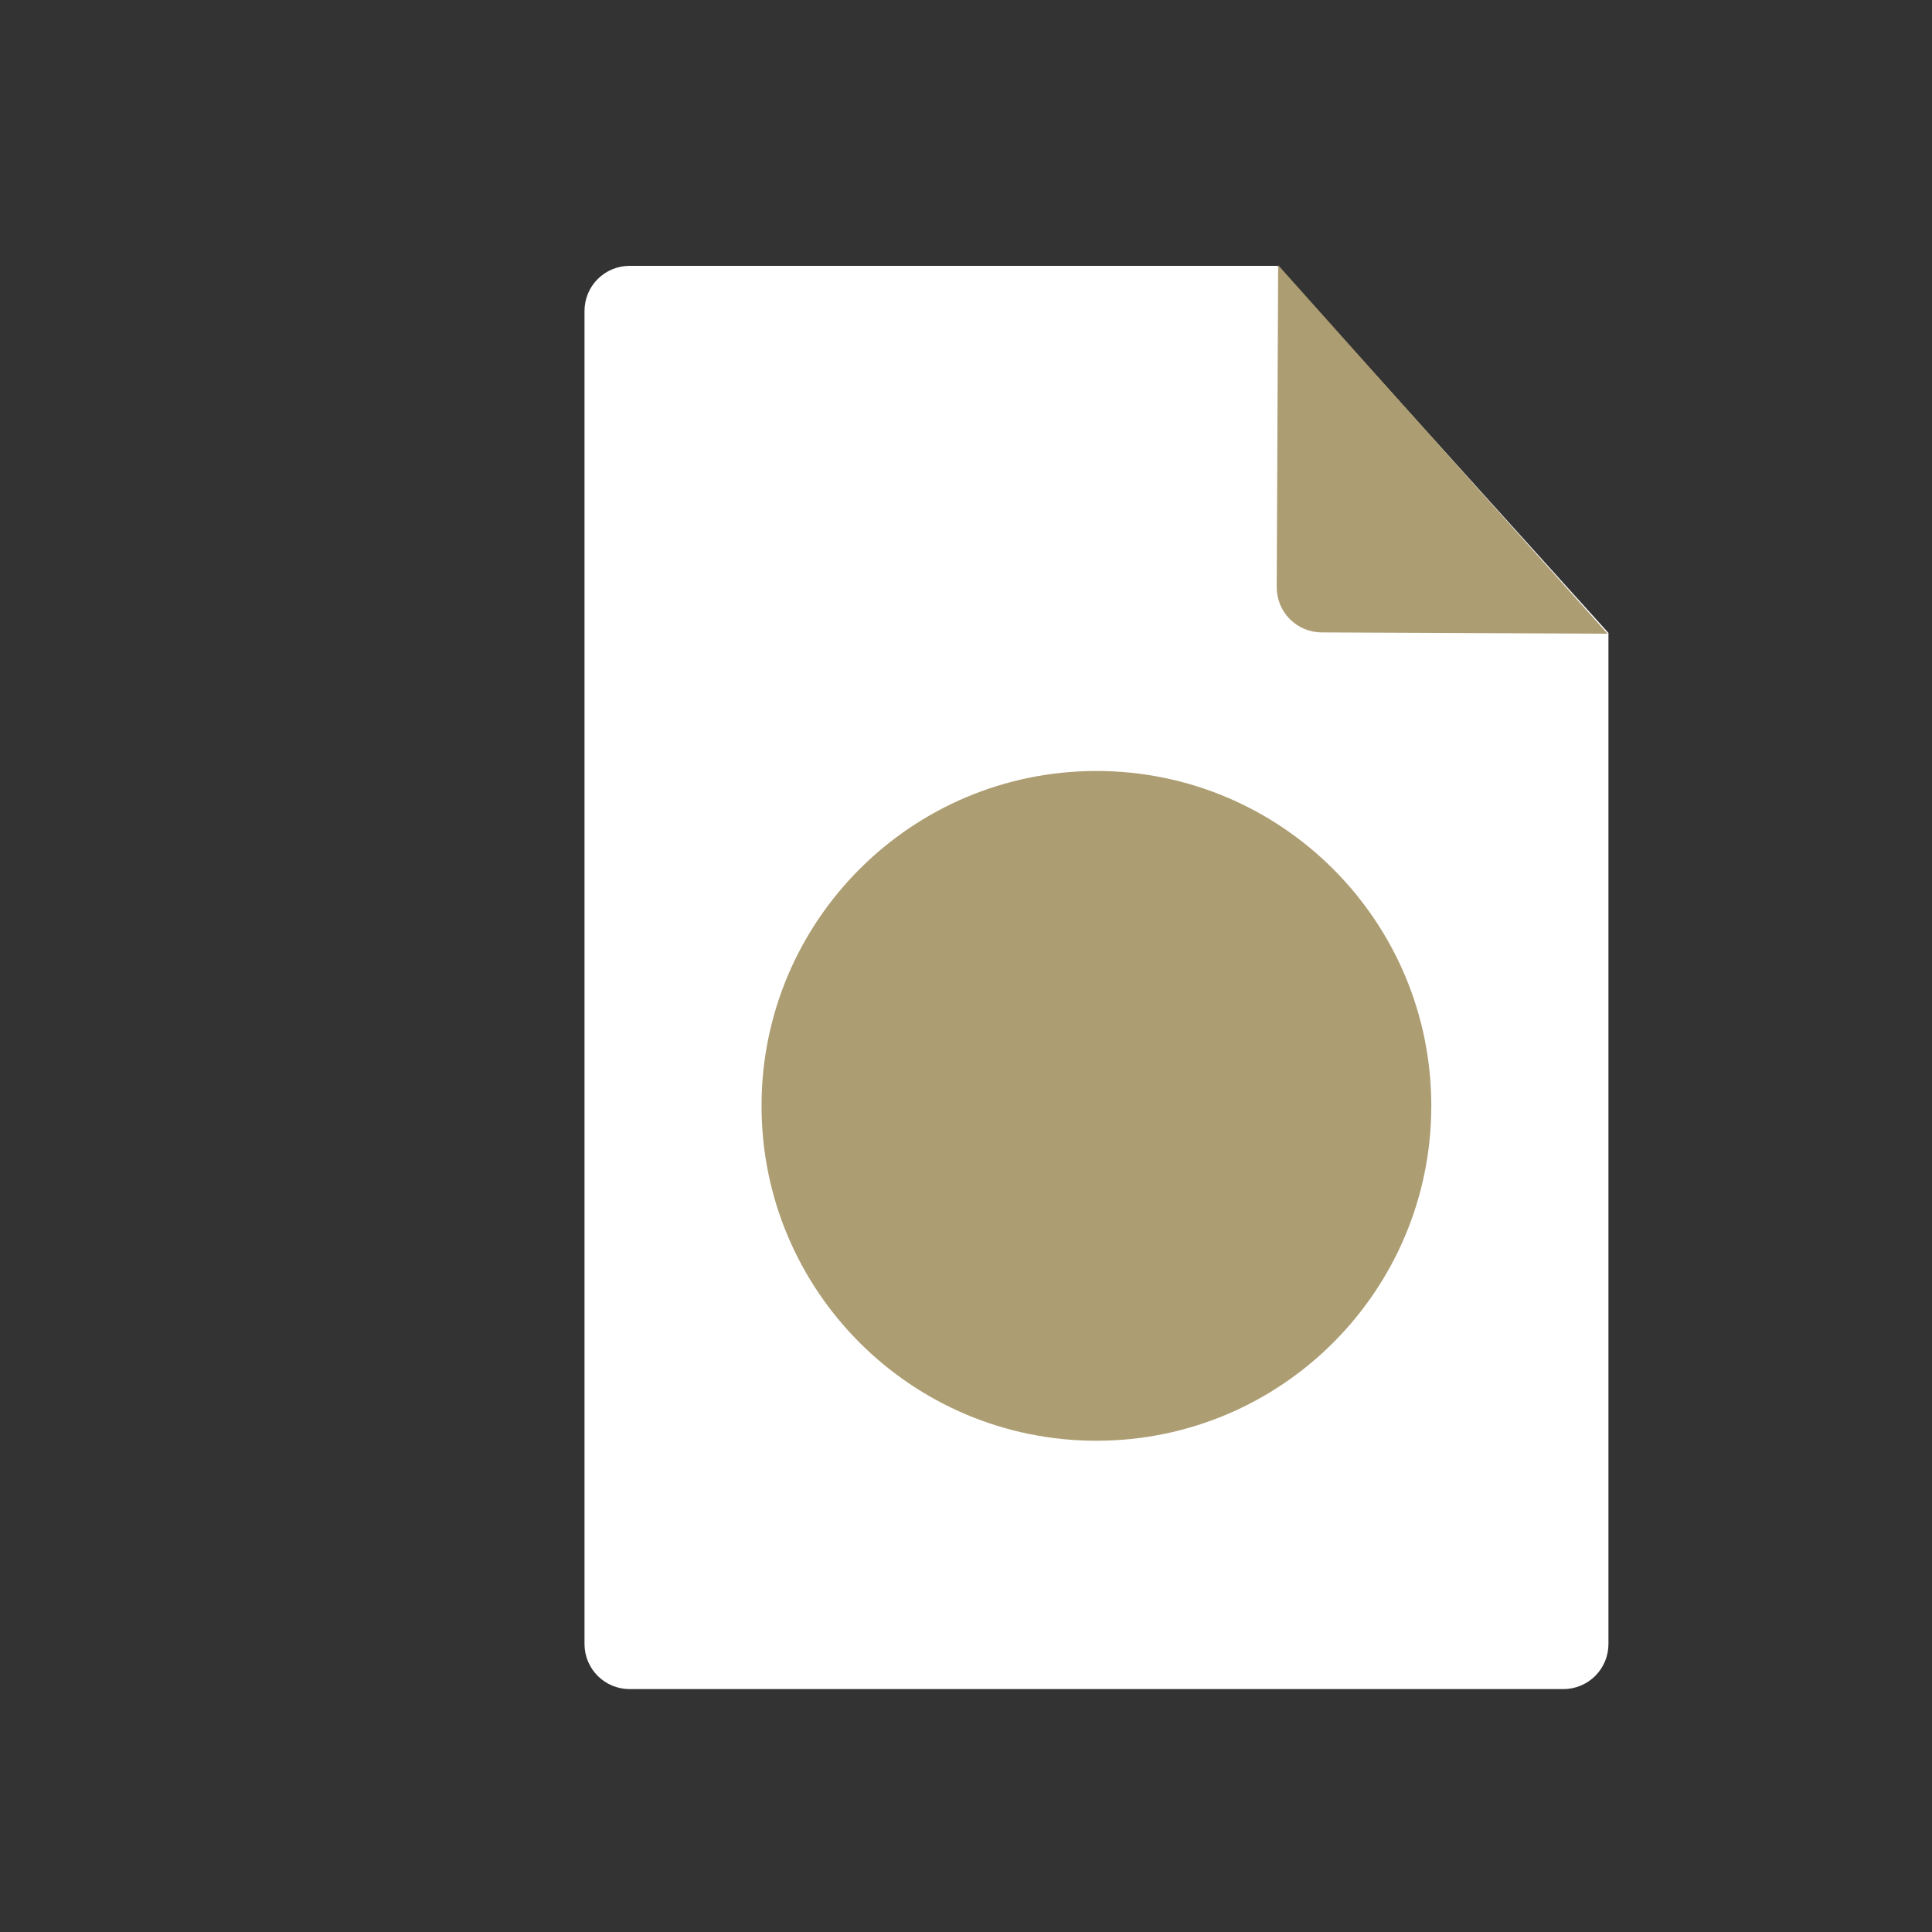 <svg width="117" height="117" viewBox="0 0 117 117" fill="none" xmlns="http://www.w3.org/2000/svg">
<rect x="0" y="0" width="117" height="117" fill="#333333" stroke="none"/>
<path d="M38.127 16.1C37.402 16.1 36.708 16.387 36.196 16.899C35.684 17.411 35.397 18.106 35.397 18.83V99.56C35.397 100.284 35.684 100.978 36.196 101.49C36.708 102.002 37.402 102.29 38.127 102.29H94.677C95.4 102.29 96.095 102.002 96.607 101.49C97.119 100.978 97.406 100.284 97.406 99.56V38.33L77.357 16.1H38.127Z" fill="white"/>
<path d="M80.04 38.298L97.352 38.376L77.403 16.057L77.317 35.557C77.316 35.916 77.385 36.271 77.521 36.603C77.657 36.935 77.857 37.237 78.11 37.492C78.363 37.746 78.663 37.949 78.995 38.087C79.326 38.226 79.681 38.297 80.04 38.298Z" fill="#AD9D72"/>
<path d="M66.398 87.25C77.598 87.25 86.678 78.171 86.678 66.97C86.678 55.77 77.598 46.69 66.398 46.69C55.197 46.69 46.118 55.77 46.118 66.97C46.118 78.171 55.197 87.25 66.398 87.25Z" fill="#AD9D72"/>
</svg>
